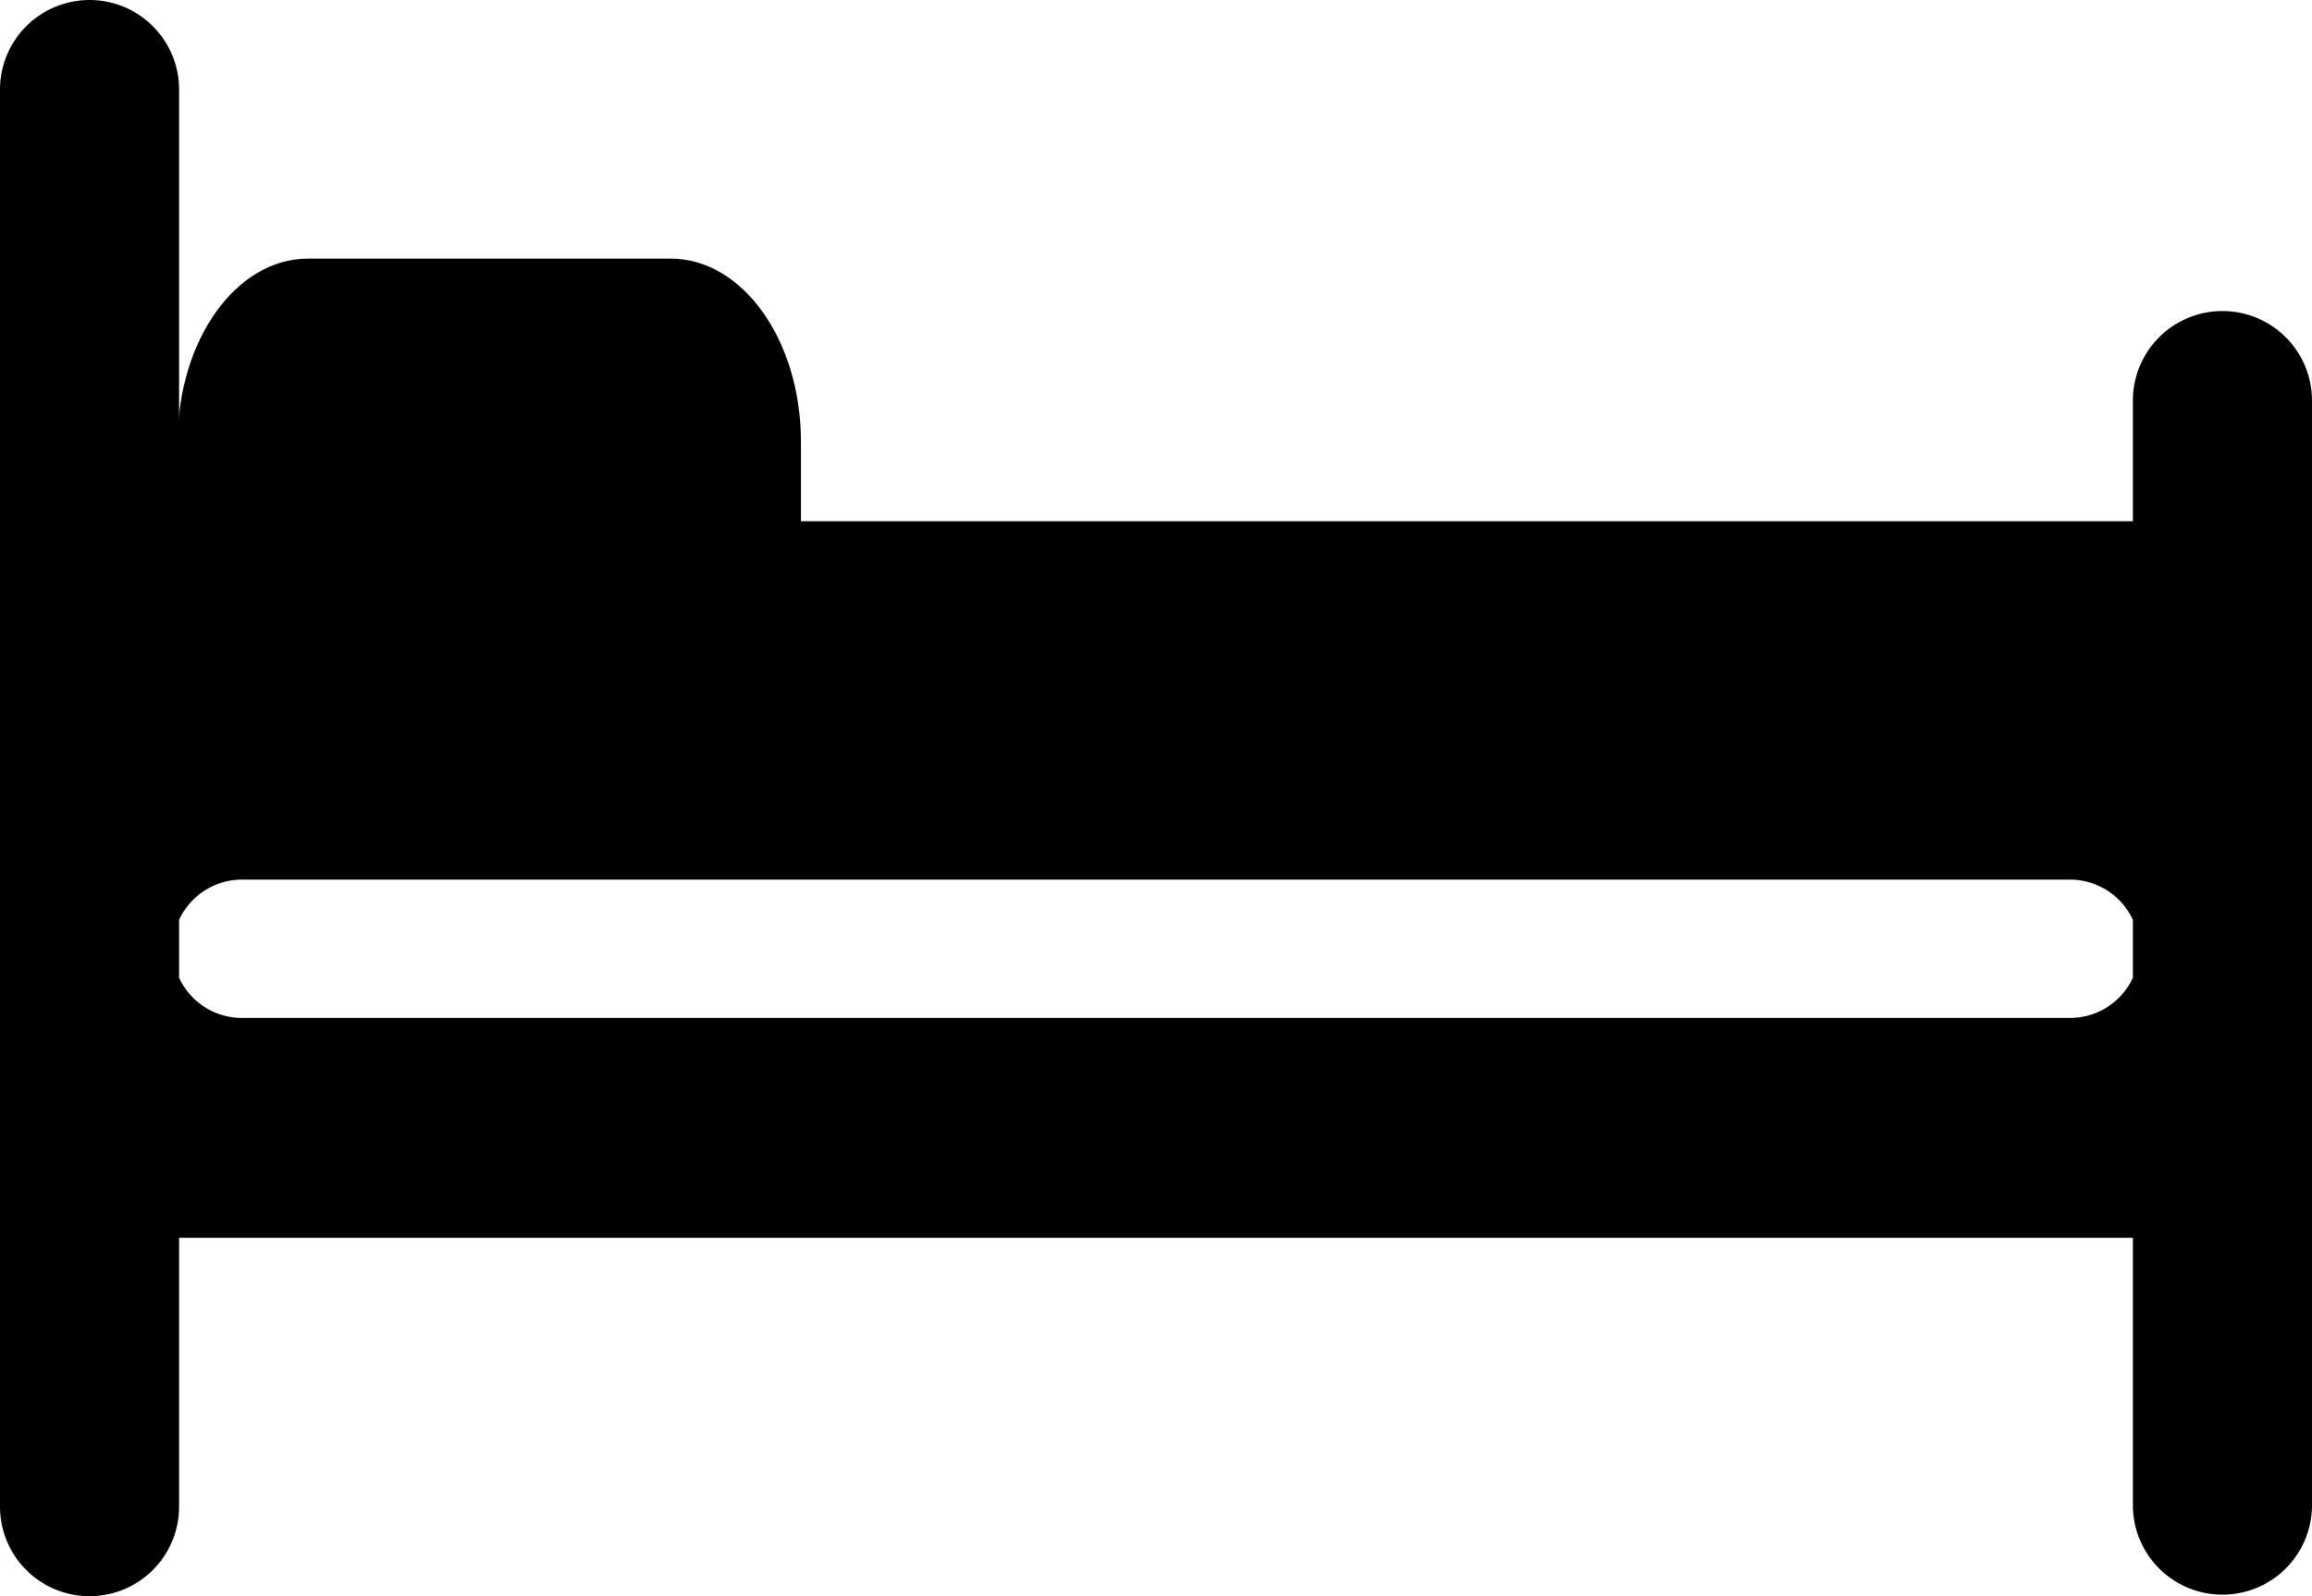 <?xml version="1.0" standalone="no"?><!DOCTYPE svg PUBLIC "-//W3C//DTD SVG 1.1//EN" "http://www.w3.org/Graphics/SVG/1.1/DTD/svg11.dtd"><svg t="1713749135238" class="icon" viewBox="0 0 1483 1024" version="1.1" xmlns="http://www.w3.org/2000/svg" p-id="4337" xmlns:xlink="http://www.w3.org/1999/xlink" width="289.648" height="200"><path d="M1368.117 966.552v-172.451H114.879v172.451a57.431 57.431 0 0 1-114.879 0V57.44a57.431 57.431 0 0 1 114.879 0v276.932h1253.238V256.002a57.448 57.448 0 0 1 114.879 0v710.549a57.448 57.448 0 0 1-114.879 0zM155.203 653.039h1172.573a44.455 44.455 0 0 0 40.341-25.829v-37.075a44.455 44.455 0 0 0-40.341-25.847H155.203a44.472 44.472 0 0 0-40.323 25.811v37.181a44.472 44.472 0 0 0 40.323 25.758z" p-id="4338"></path><path d="M513.735 283.173c0-64.775-37.393-117.28-83.524-117.28h-232.689c-46.132 0-83.524 52.505-83.524 117.28v62.833h399.738v-62.833z" p-id="4339"></path></svg>